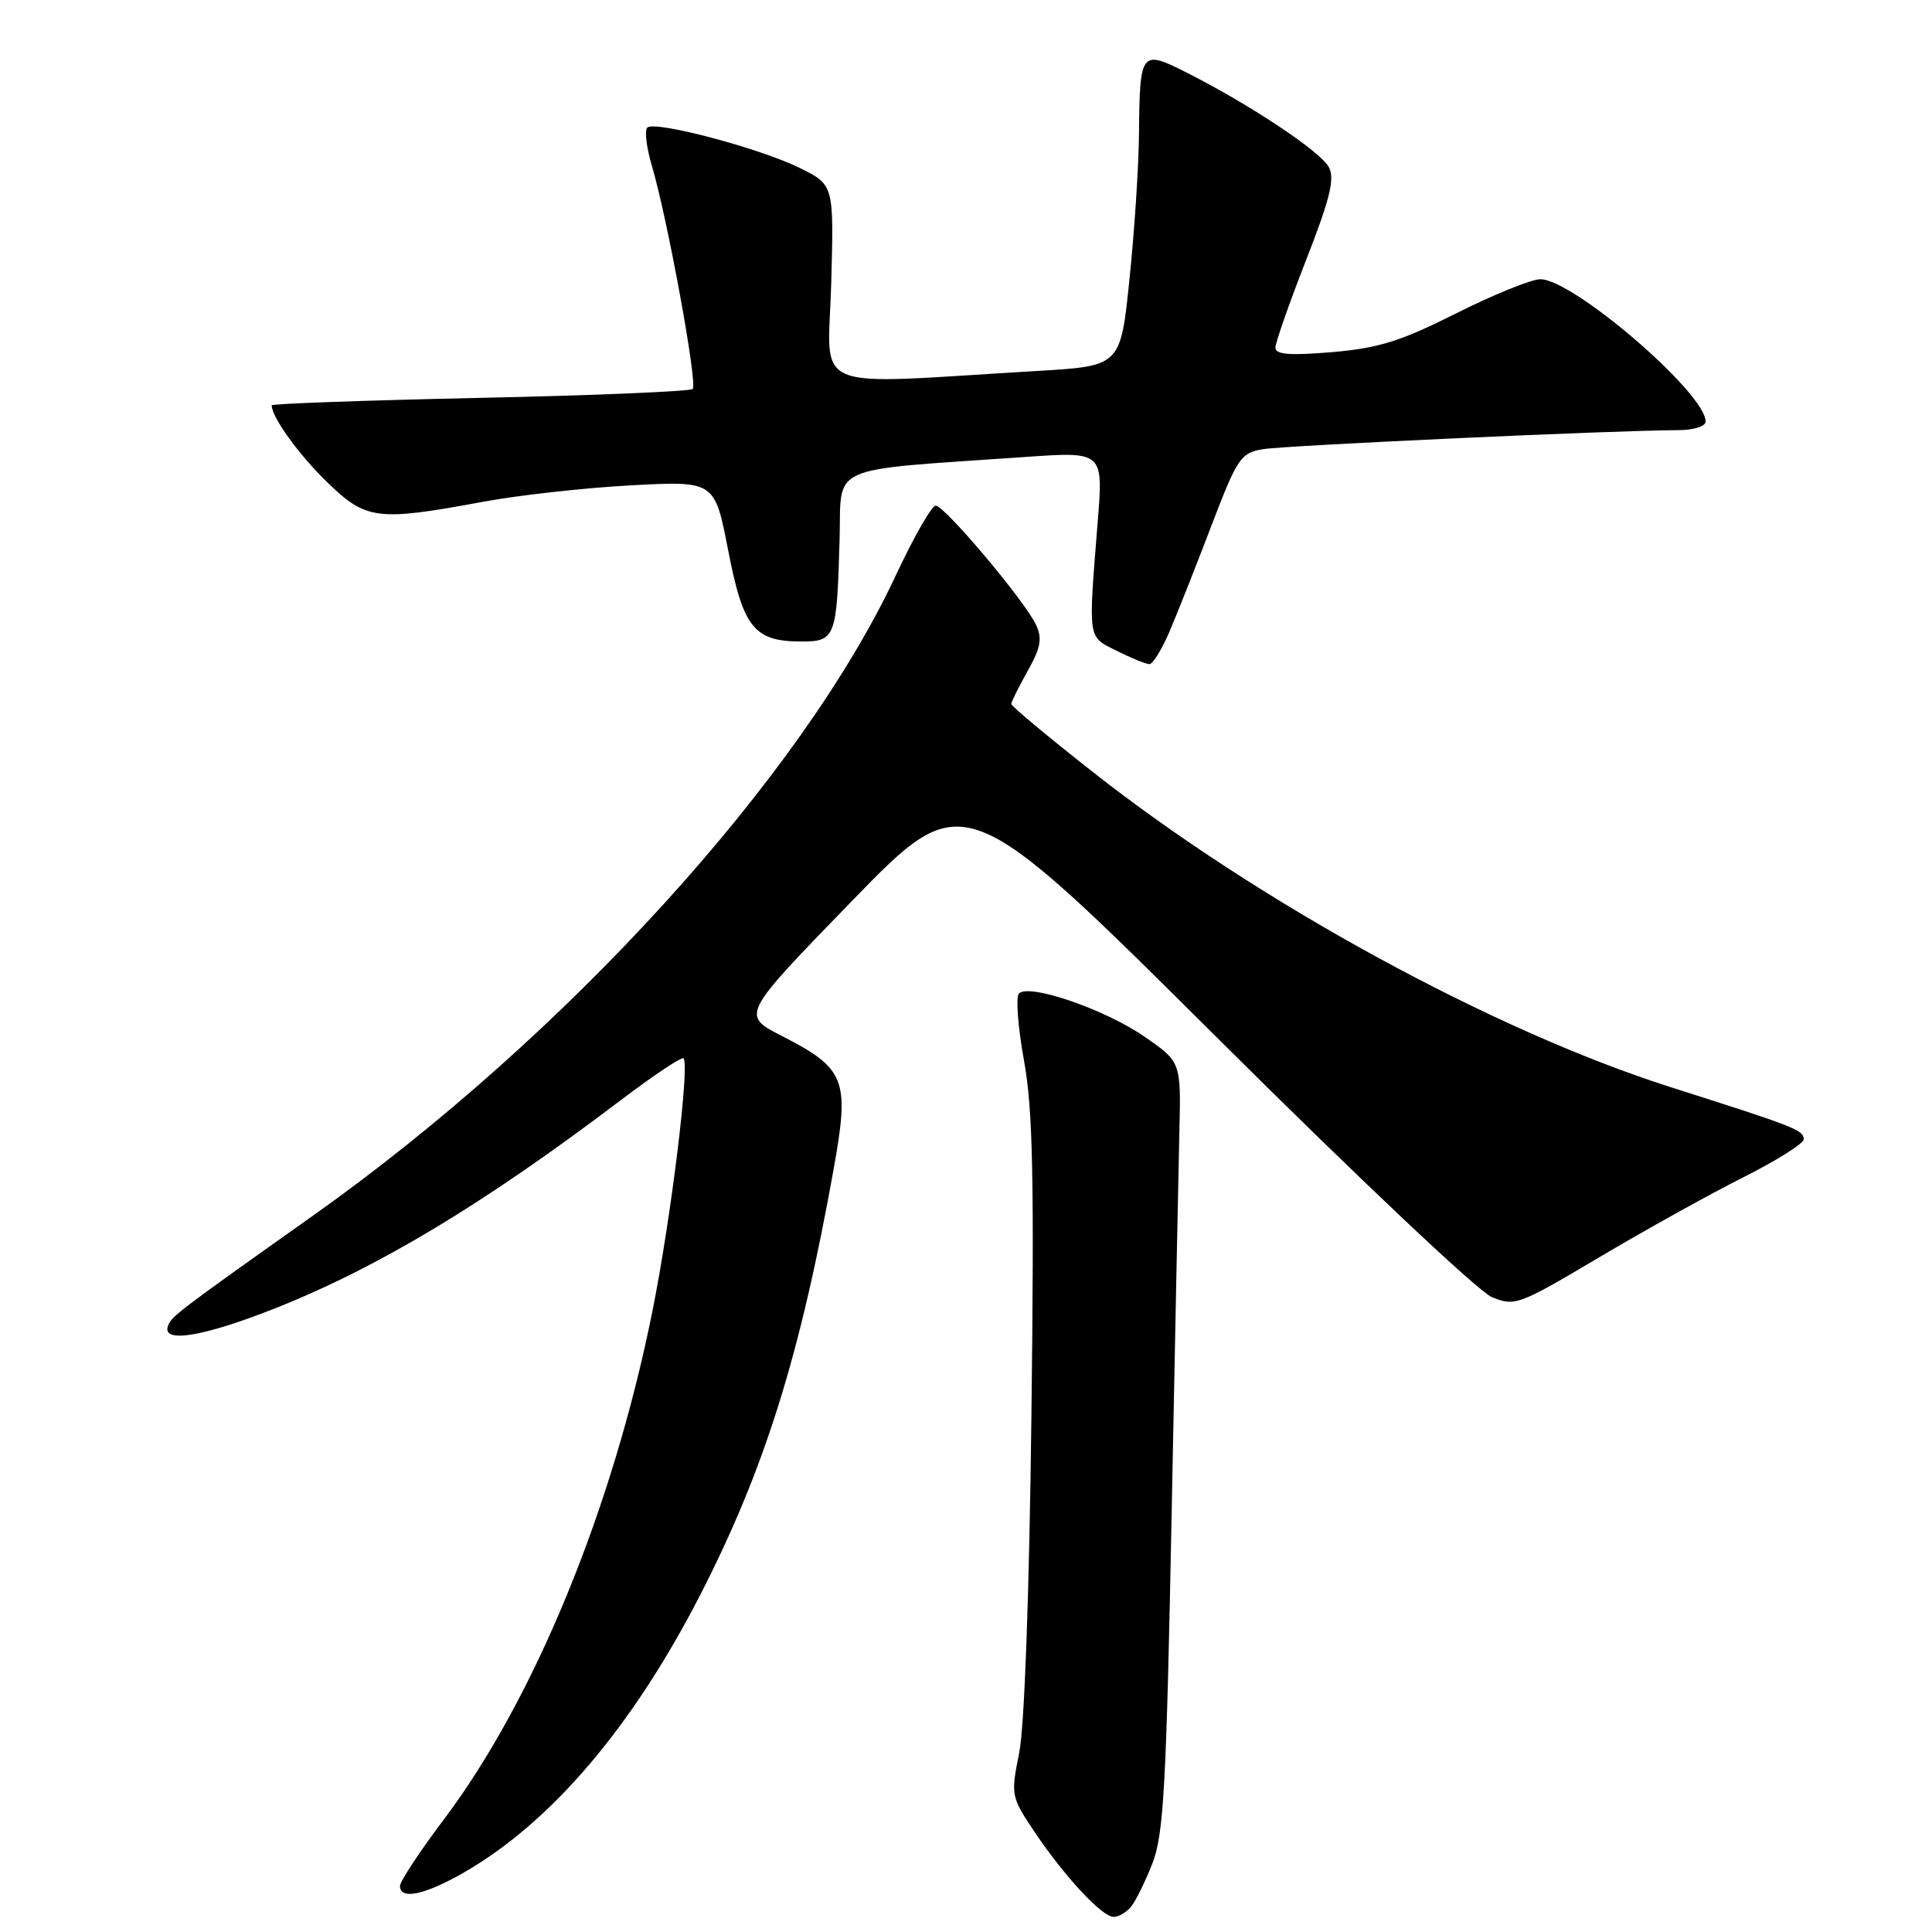 <?xml version="1.0" encoding="UTF-8" standalone="no"?>
<!DOCTYPE svg PUBLIC "-//W3C//DTD SVG 1.1//EN" "http://www.w3.org/Graphics/SVG/1.1/DTD/svg11.dtd" >
<svg xmlns="http://www.w3.org/2000/svg" xmlns:xlink="http://www.w3.org/1999/xlink" version="1.1" viewBox="0 0 256 256">
 <g >
 <path fill="currentColor"
d=" M 149.86 252.66 C 150.47 251.93 151.75 249.34 152.70 246.91 C 154.19 243.12 154.55 236.69 155.24 201.00 C 155.69 178.18 156.15 155.27 156.27 150.10 C 156.50 140.71 156.50 140.71 151.63 137.35 C 146.38 133.72 136.30 130.27 135.01 131.65 C 134.58 132.12 134.88 136.10 135.68 140.50 C 136.86 146.95 137.05 156.07 136.67 187.50 C 136.39 211.01 135.75 228.78 135.05 232.25 C 133.92 237.89 133.96 238.08 137.09 242.75 C 141.11 248.71 146.03 254.00 147.57 254.00 C 148.22 254.00 149.25 253.40 149.86 252.66 Z  M 61.50 248.10 C 73.05 241.45 83.79 228.83 92.76 211.38 C 101.31 194.72 106.04 179.63 110.49 154.75 C 112.59 143.02 112.02 141.58 103.58 137.26 C 98.20 134.50 98.20 134.50 112.96 119.31 C 127.72 104.13 127.72 104.13 161.11 137.34 C 179.94 156.08 195.88 171.13 197.67 171.87 C 200.72 173.13 201.22 172.94 211.87 166.62 C 217.95 163.01 226.54 158.24 230.96 156.02 C 235.38 153.80 239.00 151.52 239.00 150.97 C 239.00 149.74 237.98 149.34 221.36 144.05 C 197.88 136.57 166.83 119.63 144.75 102.25 C 138.84 97.60 134.00 93.57 134.00 93.28 C 134.00 93.00 134.98 91.03 136.17 88.91 C 137.91 85.81 138.13 84.60 137.27 82.77 C 135.77 79.59 125.16 67.00 123.99 67.00 C 123.45 67.00 121.06 71.19 118.66 76.32 C 106.19 103.00 74.88 137.39 41.50 161.06 C 23.27 173.99 22.67 174.45 22.24 175.75 C 21.50 178.02 26.99 177.10 36.38 173.39 C 50.16 167.93 64.13 159.52 82.32 145.73 C 86.62 142.47 90.33 140.00 90.57 140.24 C 91.42 141.08 88.89 161.62 86.44 173.78 C 81.21 199.83 70.80 225.18 58.81 241.09 C 55.61 245.33 53.00 249.30 53.00 249.90 C 53.00 251.79 56.31 251.09 61.50 248.10 Z  M 154.94 83.75 C 155.94 81.41 158.43 75.13 160.47 69.78 C 163.95 60.68 164.39 60.02 167.34 59.52 C 170.32 59.02 214.17 57.01 222.25 57.00 C 224.42 57.00 226.00 56.51 226.00 55.84 C 226.00 52.09 208.46 37.00 204.10 37.00 C 202.92 37.00 197.92 39.03 192.97 41.51 C 185.60 45.22 182.64 46.14 176.49 46.66 C 170.91 47.13 169.00 46.98 169.00 46.07 C 169.00 45.40 170.83 40.18 173.06 34.47 C 176.25 26.31 176.89 23.67 176.08 22.15 C 174.96 20.07 165.76 13.94 157.34 9.67 C 151.15 6.54 151.03 6.69 150.92 17.83 C 150.88 22.05 150.32 30.68 149.66 37.00 C 148.48 48.50 148.48 48.50 137.49 49.15 C 106.60 50.97 109.74 52.29 110.14 37.59 C 110.50 24.50 110.50 24.50 106.00 22.27 C 100.76 19.67 86.83 15.97 85.78 16.90 C 85.38 17.25 85.66 19.56 86.39 22.02 C 88.44 28.95 92.46 50.88 91.79 51.54 C 91.47 51.86 78.78 52.40 63.60 52.72 C 48.42 53.05 36.00 53.49 36.00 53.71 C 36.00 55.26 39.56 60.21 43.33 63.87 C 48.51 68.91 49.96 69.09 64.00 66.49 C 68.67 65.62 77.49 64.64 83.60 64.31 C 94.70 63.72 94.70 63.72 96.48 72.89 C 98.48 83.21 99.92 85.00 106.20 85.00 C 110.70 85.00 110.89 84.50 111.25 71.50 C 111.53 61.38 109.21 62.41 135.85 60.55 C 146.20 59.83 146.20 59.83 145.45 69.16 C 144.19 85.04 144.08 84.29 148.00 86.25 C 149.93 87.21 151.86 88.00 152.31 88.00 C 152.75 88.00 153.93 86.09 154.94 83.75 Z "/>
</g>
</svg>